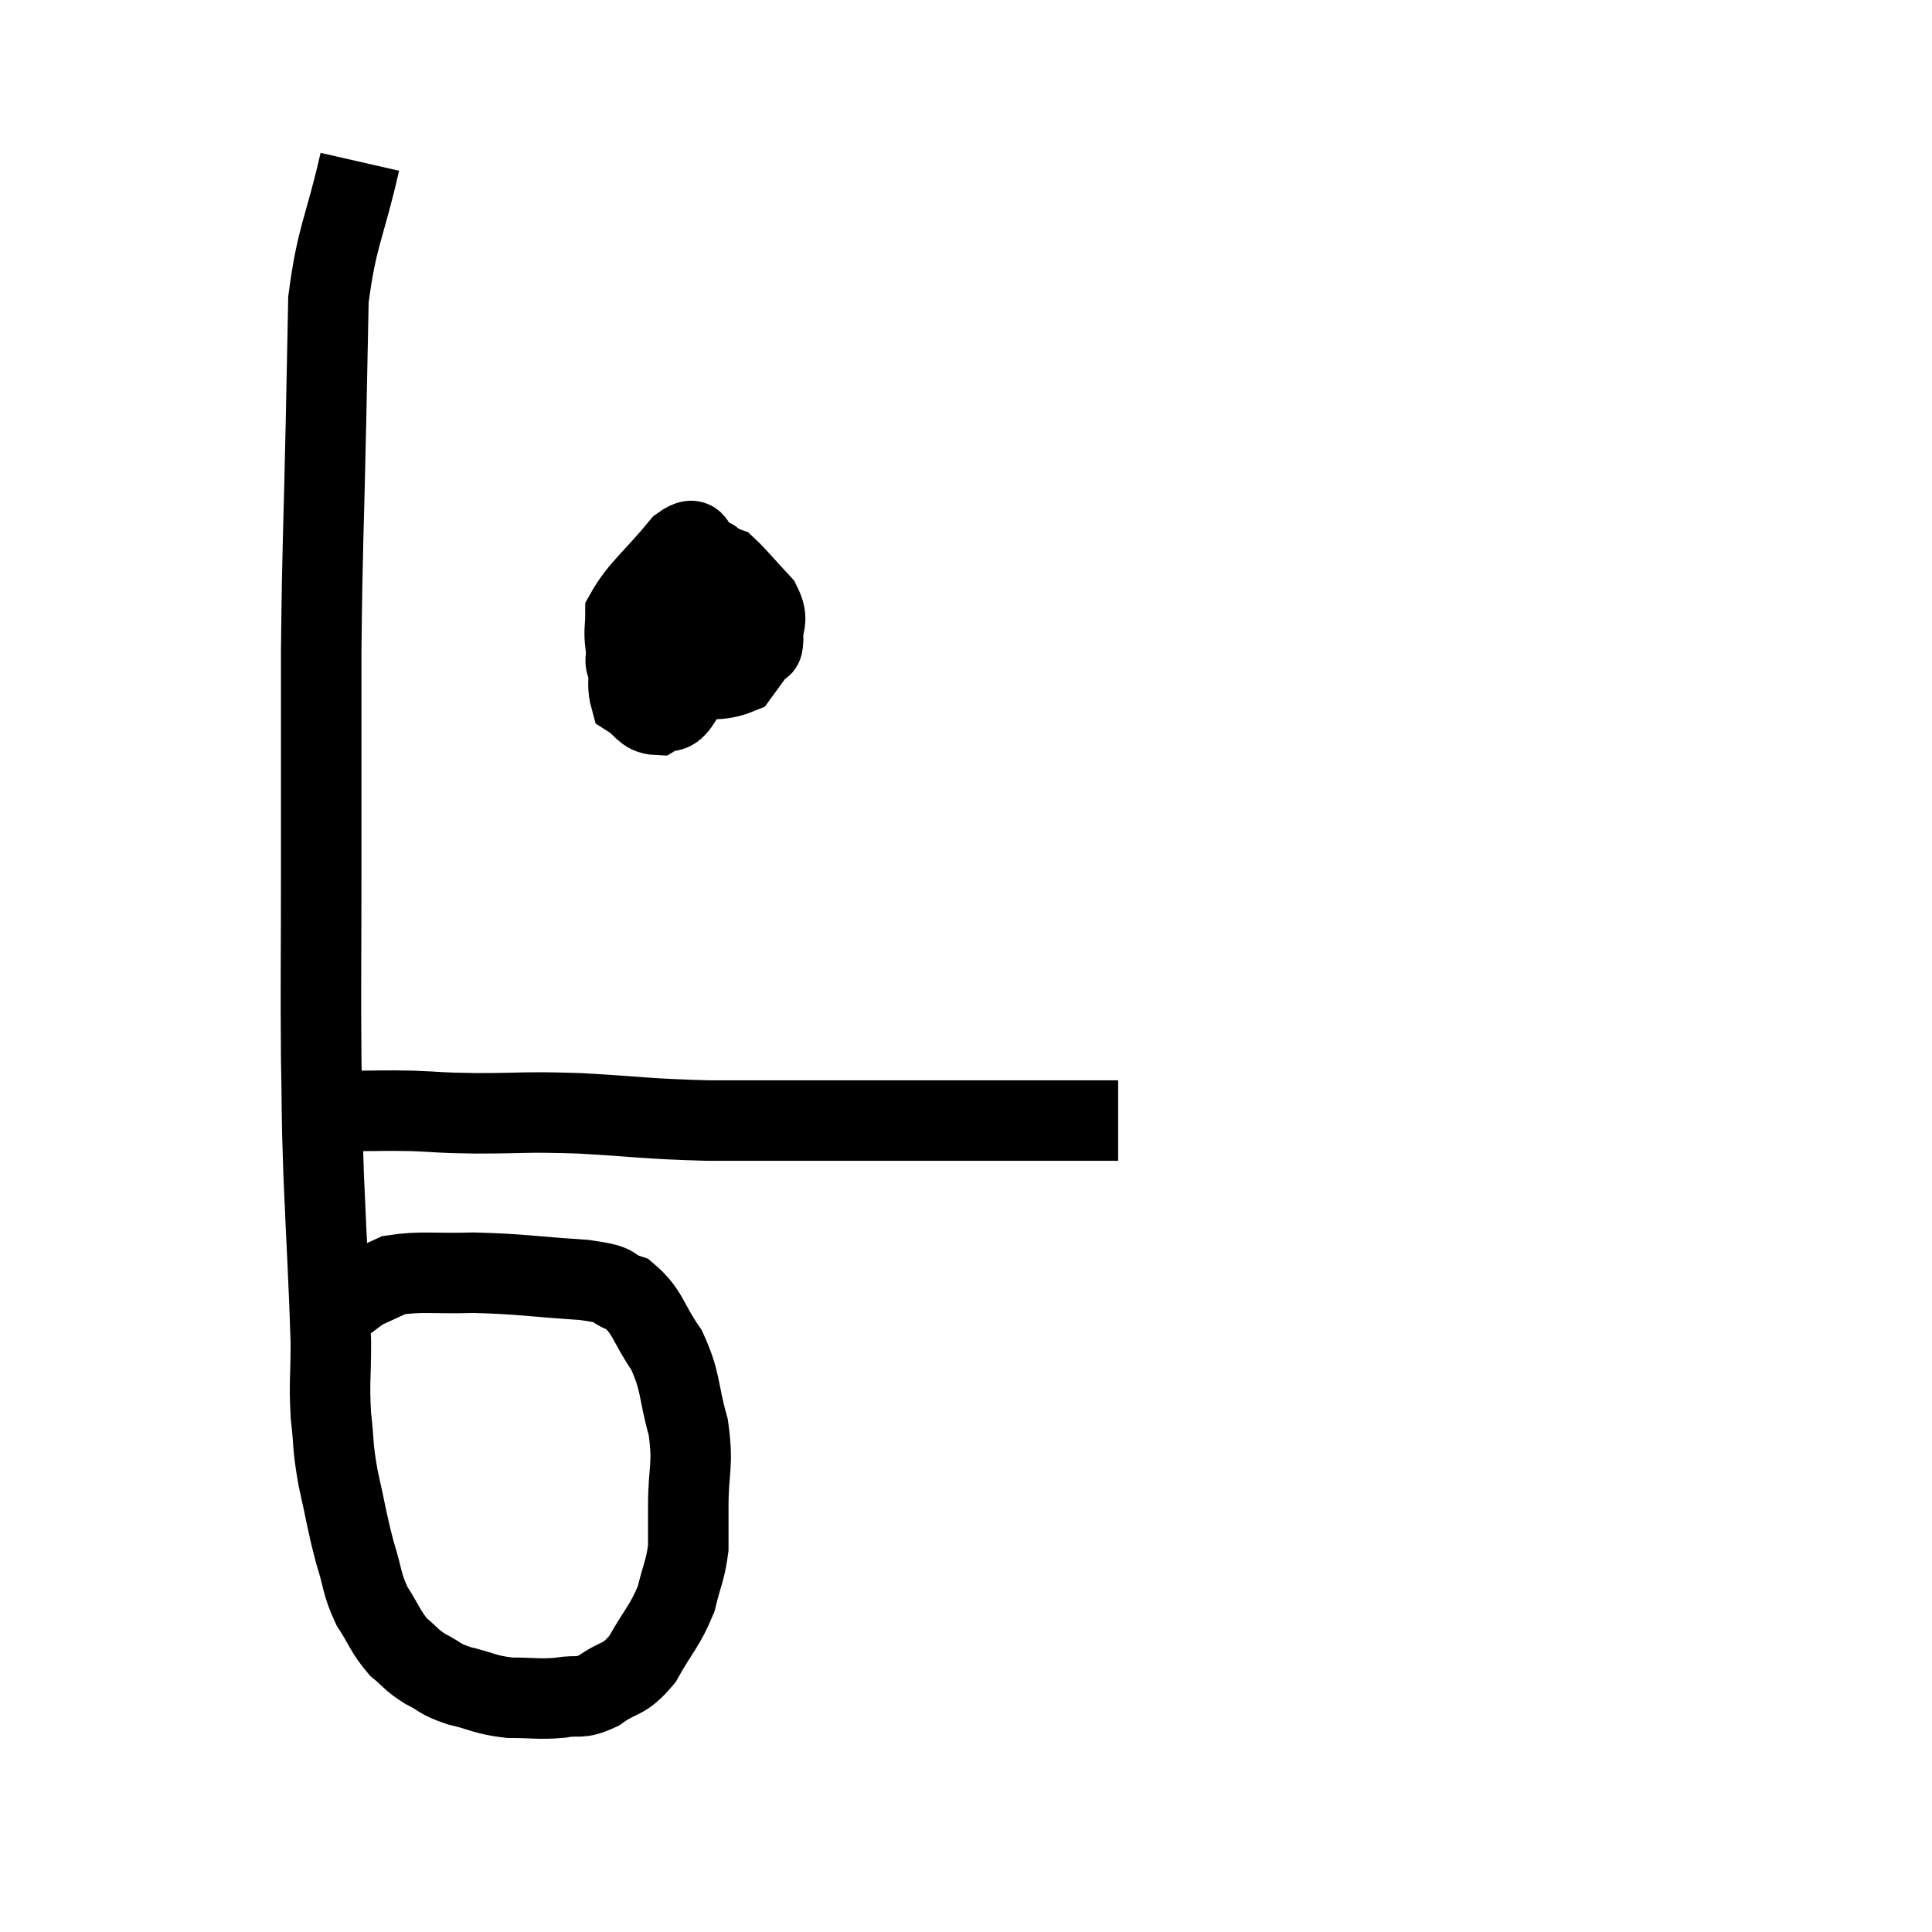 <svg width="48" height="48" viewBox="0 0 48 48" xmlns="http://www.w3.org/2000/svg"><path d="M 8.94 4.02 C 8.55 5.73, 8.37 5.835, 8.16 7.44 C 8.13 8.94, 8.145 8.25, 8.1 10.44 C 8.04 13.32, 8.01 13.38, 7.98 16.2 C 7.98 18.96, 7.98 19.2, 7.98 21.72 C 7.98 24, 7.965 24.42, 7.98 26.28 C 8.01 27.72, 7.98 27.39, 8.04 29.16 C 8.13 31.26, 8.175 31.86, 8.22 33.36 C 8.22 34.26, 8.175 34.32, 8.22 35.16 C 8.31 35.94, 8.25 35.865, 8.4 36.72 C 8.61 37.65, 8.61 37.785, 8.82 38.58 C 9.03 39.24, 8.97 39.315, 9.24 39.9 C 9.57 40.41, 9.57 40.53, 9.9 40.92 C 10.23 41.19, 10.185 41.22, 10.56 41.46 C 10.98 41.67, 10.875 41.7, 11.4 41.88 C 12.03 42.03, 12.03 42.105, 12.66 42.18 C 13.29 42.18, 13.365 42.225, 13.92 42.18 C 14.4 42.09, 14.37 42.24, 14.88 42 C 15.42 41.61, 15.48 41.79, 15.96 41.22 C 16.38 40.47, 16.515 40.41, 16.8 39.72 C 16.95 39.09, 17.025 39.03, 17.1 38.46 C 17.1 37.95, 17.1 38.19, 17.1 37.44 C 17.1 36.45, 17.235 36.435, 17.1 35.46 C 16.83 34.5, 16.935 34.365, 16.56 33.54 C 16.08 32.85, 16.11 32.595, 15.6 32.16 C 15.06 31.98, 15.48 31.935, 14.52 31.8 C 13.14 31.71, 12.945 31.65, 11.76 31.62 C 10.77 31.65, 10.47 31.575, 9.78 31.68 C 9.39 31.86, 9.195 31.95, 9 32.04 C 9 32.04, 9 32.04, 9 32.04 C 9 32.04, 9.15 31.935, 9 32.04 C 8.7 32.25, 8.625 32.34, 8.4 32.46 L 8.1 32.52" fill="none" stroke="black" stroke-width="2"></path><path d="M 8.04 27.6 C 8.43 27.6, 8.265 27.6, 8.82 27.6 C 9.54 27.6, 9.51 27.585, 10.26 27.6 C 11.04 27.63, 10.785 27.645, 11.82 27.66 C 13.11 27.66, 12.96 27.615, 14.4 27.66 C 15.99 27.75, 15.99 27.795, 17.58 27.84 C 19.17 27.84, 19.455 27.84, 20.76 27.84 C 21.78 27.84, 21.96 27.84, 22.8 27.84 C 23.46 27.84, 23.505 27.84, 24.12 27.84 C 24.69 27.84, 24.9 27.84, 25.26 27.84 C 25.41 27.84, 25.155 27.84, 25.56 27.84 C 26.22 27.84, 26.37 27.84, 26.88 27.84 C 27.24 27.84, 27.375 27.84, 27.6 27.84 L 27.78 27.84" fill="none" stroke="black" stroke-width="2"></path><path d="M 18.18 13.32 C 17.58 13.77, 17.58 13.605, 16.98 14.22 C 16.38 15, 16.11 15, 15.78 15.78 C 15.72 16.56, 15.525 16.845, 15.66 17.34 C 15.99 17.55, 16.005 17.745, 16.32 17.76 C 16.62 17.58, 16.665 17.805, 16.92 17.4 C 17.13 16.77, 17.205 16.695, 17.34 16.14 C 17.4 15.66, 17.43 15.675, 17.46 15.18 C 17.46 14.67, 17.46 14.49, 17.46 14.16 C 17.46 14.01, 17.595 14.01, 17.46 13.86 C 17.19 13.71, 17.4 13.215, 16.92 13.56 C 16.23 14.4, 15.885 14.625, 15.54 15.24 C 15.54 15.63, 15.495 15.66, 15.54 16.02 C 15.63 16.35, 15.405 16.455, 15.72 16.68 C 16.26 16.8, 16.14 16.905, 16.8 16.92 C 17.58 16.83, 17.85 16.95, 18.36 16.74 C 18.6 16.41, 18.69 16.29, 18.84 16.08 C 18.9 15.99, 18.945 16.17, 18.96 15.9 C 18.93 15.45, 19.125 15.45, 18.9 15 C 18.48 14.55, 18.315 14.34, 18.06 14.1 C 17.97 14.07, 18.045 14.07, 17.88 14.04 C 17.64 14.01, 17.85 13.74, 17.4 13.98 C 16.74 14.49, 16.605 14.535, 16.08 15 C 15.69 15.42, 15.495 15.63, 15.3 15.84 C 15.3 15.84, 15.3 15.84, 15.3 15.84 L 15.3 15.84" fill="none" stroke="black" stroke-width="2"></path></svg>